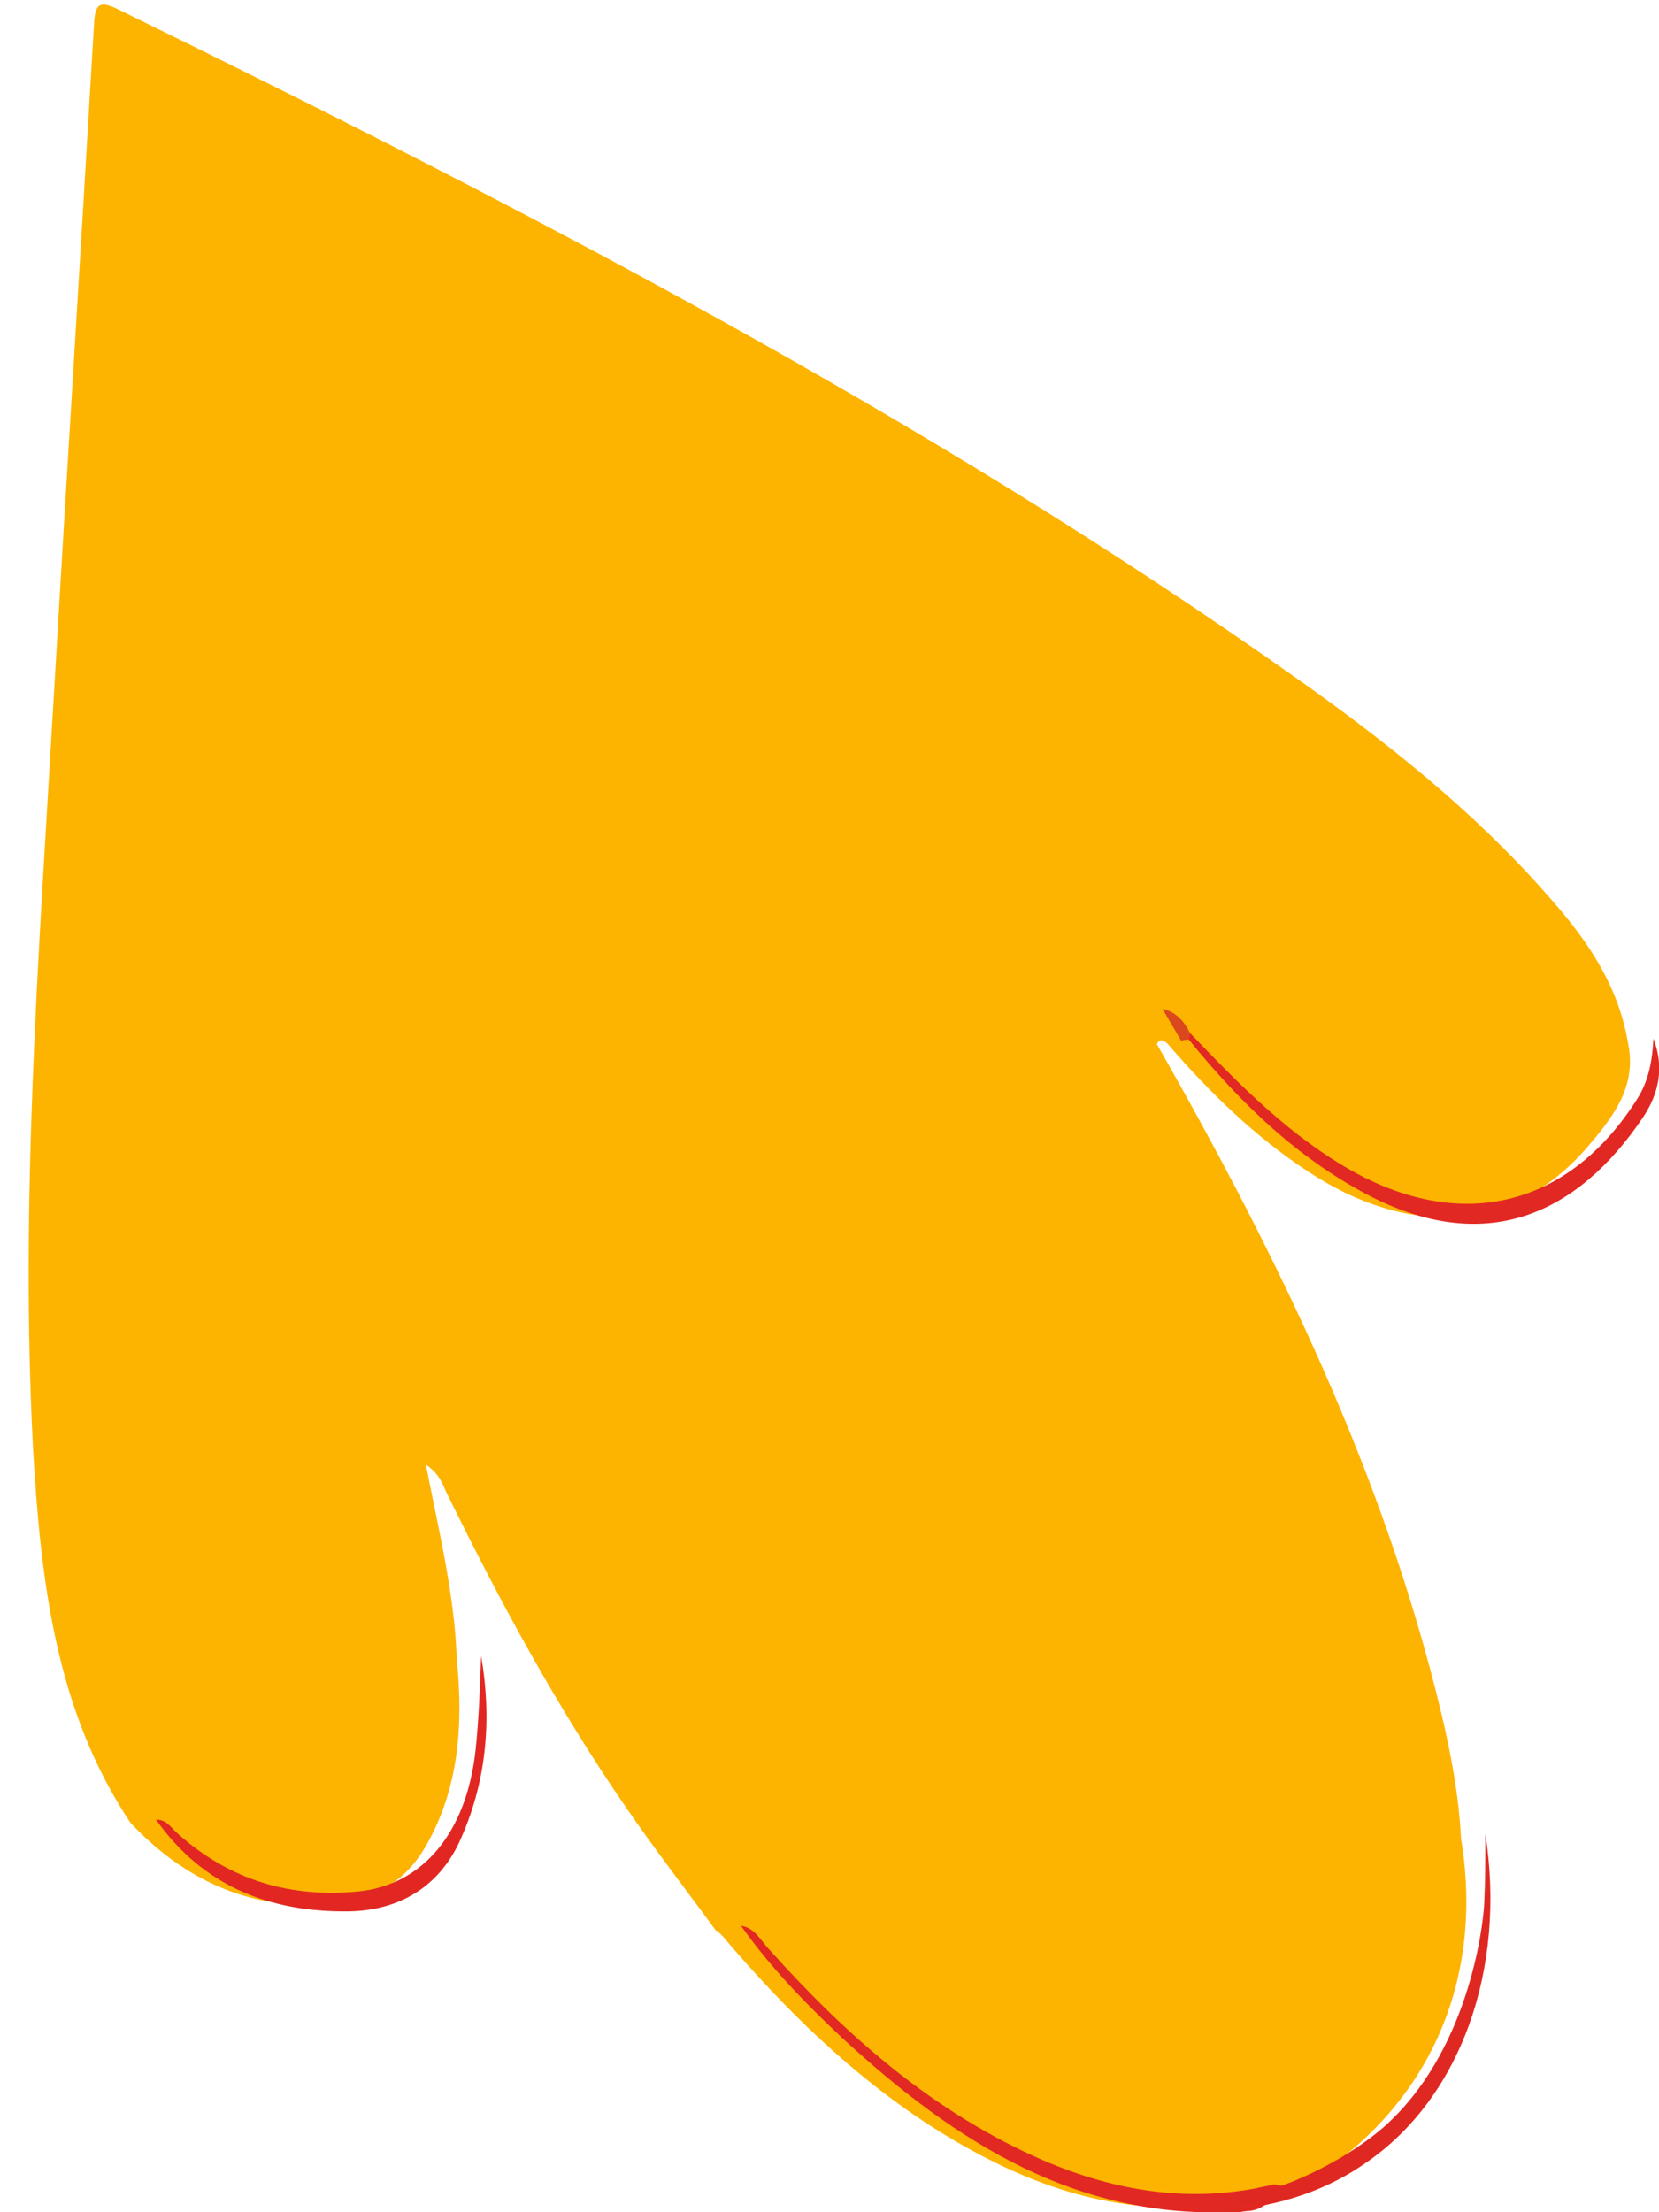 <?xml version="1.0" encoding="utf-8"?>
<!-- Generator: Adobe Illustrator 24.3.0, SVG Export Plug-In . SVG Version: 6.00 Build 0)  -->
<svg version="1.1" id="Capa_1" xmlns="http://www.w3.org/2000/svg" xmlns:xlink="http://www.w3.org/1999/xlink" x="0px" y="0px"
	 viewBox="0 0 15 20" style="enable-background:new 0 0 15 20;" xml:space="preserve">
<style type="text/css">
	.st0{fill:#FDB400;}
	.st1{fill:#E22822;}
	.st2{fill:#E22722;}
	.st3{fill:#E02822;}
	.st4{fill:#DB481D;}
</style>
<g>
	<path class="st0" d="M6.47,17.45c-0.27-0.37-0.55-0.73-0.81-1.11c-0.62-0.9-1.14-1.86-1.62-2.84C4,13.42,3.98,13.33,3.85,13.24
		c0.12,0.61,0.26,1.18,0.28,1.76c0.06,0.59,0.02,1.17-0.28,1.69c-0.2,0.35-0.52,0.51-0.91,0.53c-0.7,0.04-1.28-0.23-1.76-0.74
		c-0.68-1.02-0.81-2.19-0.88-3.36c-0.12-2.24,0.05-4.48,0.18-6.72c0.12-2.06,0.25-4.12,0.37-6.18C0.86,0.03,0.9,0,1.08,0.09
		c3.67,1.8,7.29,3.67,10.64,6.04c0.82,0.58,1.6,1.2,2.26,1.95c0.35,0.39,0.65,0.81,0.74,1.35c0.08,0.38-0.12,0.65-0.35,0.92
		c-0.7,0.83-1.66,0.82-2.53,0.25c-0.49-0.32-0.9-0.72-1.28-1.16c-0.03-0.03-0.07-0.06-0.1,0c1.09,1.91,2.05,3.88,2.57,6.04
		c0.09,0.38,0.16,0.75,0.18,1.14c0.24,1.45-0.43,2.69-1.78,3.32c-0.04-0.01-0.08-0.01-0.12-0.03c-0.16-0.04-0.32,0.03-0.47,0.04
		c-0.89,0.06-1.67-0.25-2.41-0.72c-0.73-0.47-1.34-1.07-1.9-1.73C6.51,17.48,6.49,17.46,6.47,17.45z"/>
	<path class="st1" d="M10.76,9.34c0.45,0.47,0.91,0.94,1.49,1.26c0.99,0.54,1.94,0.3,2.55-0.66c0.11-0.17,0.14-0.36,0.15-0.55
		c0.1,0.26,0.05,0.5-0.1,0.72c-0.59,0.87-1.4,1.23-2.43,0.72c-0.67-0.34-1.2-0.85-1.67-1.43C10.74,9.37,10.74,9.35,10.76,9.34z"/>
	<path class="st1" d="M6.7,17.41c0.13,0.02,0.18,0.14,0.26,0.22c0.68,0.76,1.44,1.43,2.38,1.86c0.68,0.31,1.39,0.44,2.13,0.27
		c0.04-0.01,0.09-0.03,0.09,0.03c-0.07,0.12-0.16,0.2-0.3,0.2c-1.49,0.11-2.62-0.62-3.65-1.57C7.28,18.11,6.96,17.78,6.7,17.41z"/>
	<path class="st2" d="M1.41,16.45c0.1,0,0.14,0.08,0.2,0.13C2.08,17,2.63,17.16,3.24,17.1c0.59-0.06,0.98-0.54,1.06-1.28
		c0.03-0.28,0.04-0.57,0.05-0.85c0.1,0.58,0.05,1.15-0.2,1.69c-0.19,0.4-0.54,0.61-0.99,0.62C2.45,17.29,1.84,17.06,1.41,16.45z"/>
	<path class="st3" d="M11.59,19.76c0,0,0.5-0.17,0.91-0.52c0.78-0.68,0.91-1.83,0.92-2.03c0.01-0.21,0.01-0.42,0.01-0.63
		c0.19,1.22-0.22,2.39-1.09,2.98c-0.49,0.34-1.01,0.41-1.33,0.43c0.12,0.03,0.2,0.01,0.25,0c0.04-0.01,0.1-0.04,0.1-0.05
		c0-0.01-0.08-0.01-0.15,0C11.07,19.89,11.35,19.74,11.59,19.76z"/>
	<path class="st4" d="M10.76,9.34c0,0.02-0.01,0.04-0.01,0.06c-0.02,0-0.05,0-0.07,0.01c-0.06-0.1-0.11-0.19-0.17-0.29
		C10.64,9.15,10.71,9.24,10.76,9.34z"/>
</g>
</svg>
